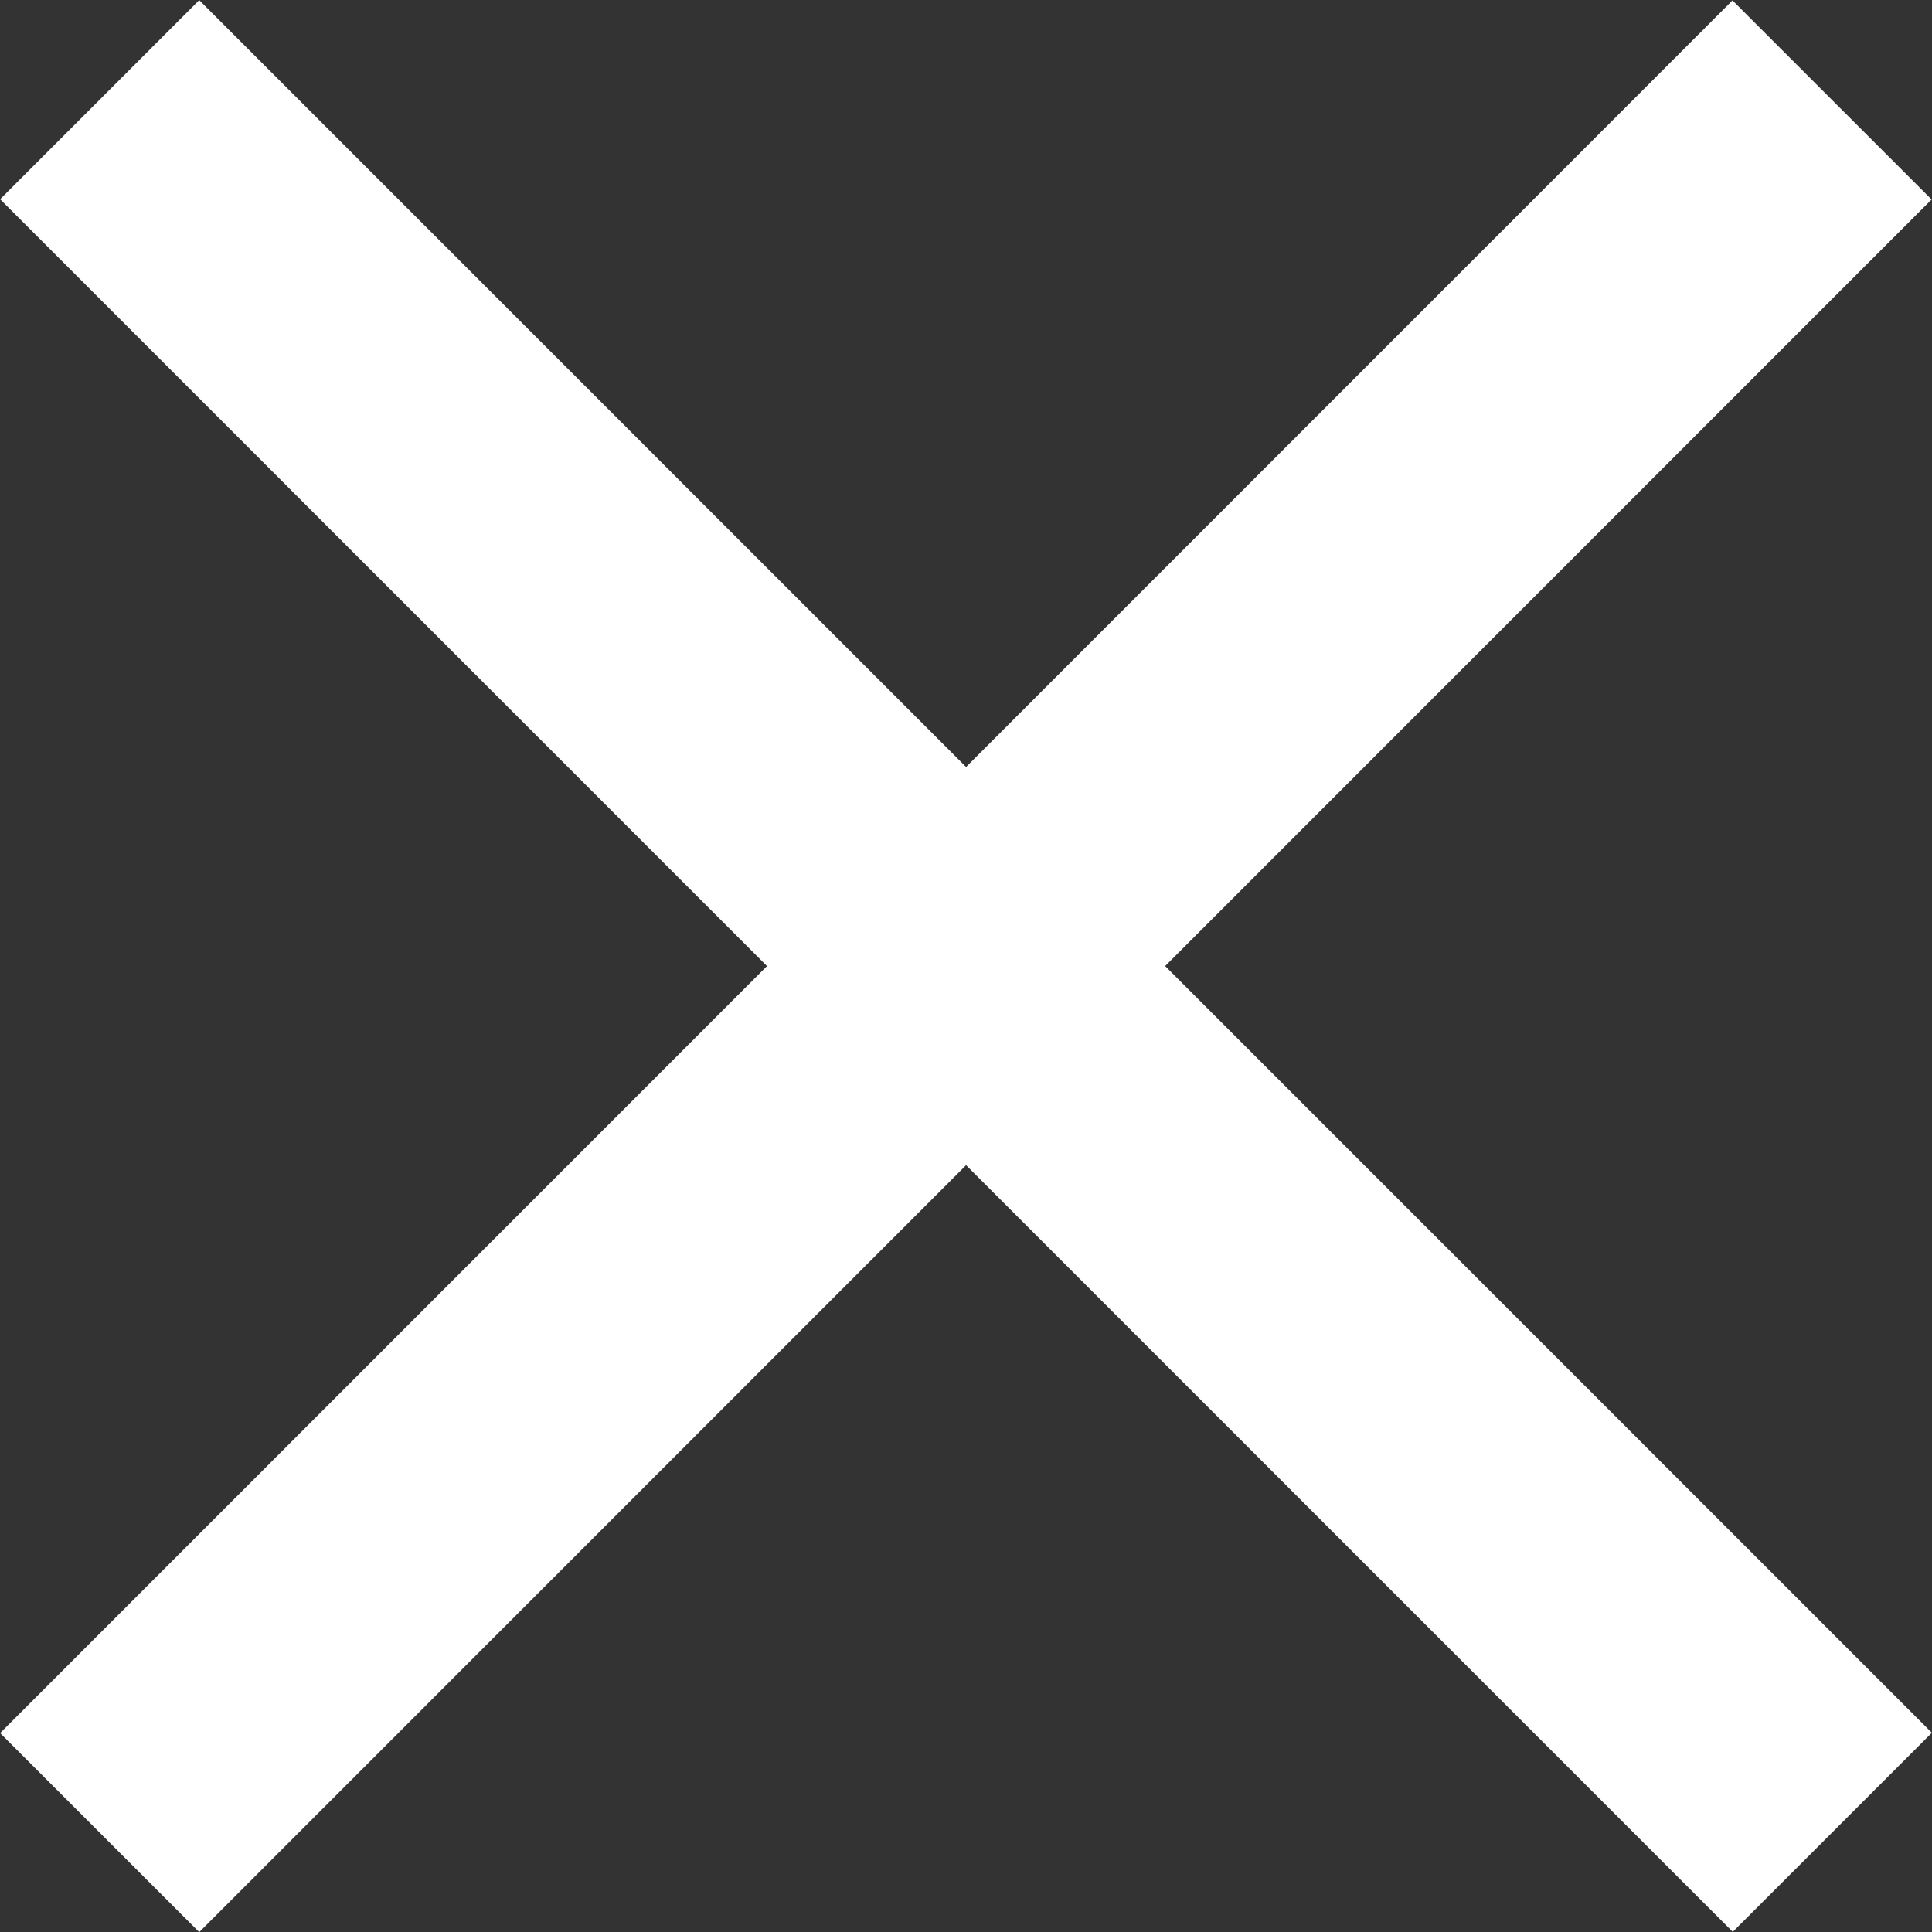 <svg xmlns="http://www.w3.org/2000/svg" width="6.862" height="6.862" viewBox="0 0 6.862 6.862">
  <rect x="0" y="0" width="6.862" height="6.862" fill="#333333" stroke="none"/>
  <g id="Group_36" data-name="Group 36" transform="translate(-257.308 -1383.146)">
    <path id="Path_82" data-name="Path 82" d="M-4265.338,12398.5l6.154,6.154" transform="translate(4523 -11015)" fill="none" stroke="#fff" stroke-width="1"/>
    <path id="Path_83" data-name="Path 83" d="M0,0,6.154,6.153" transform="translate(263.815 1383.501) rotate(90)" fill="none" stroke="#fff" stroke-width="1"/>
  </g>
</svg>
